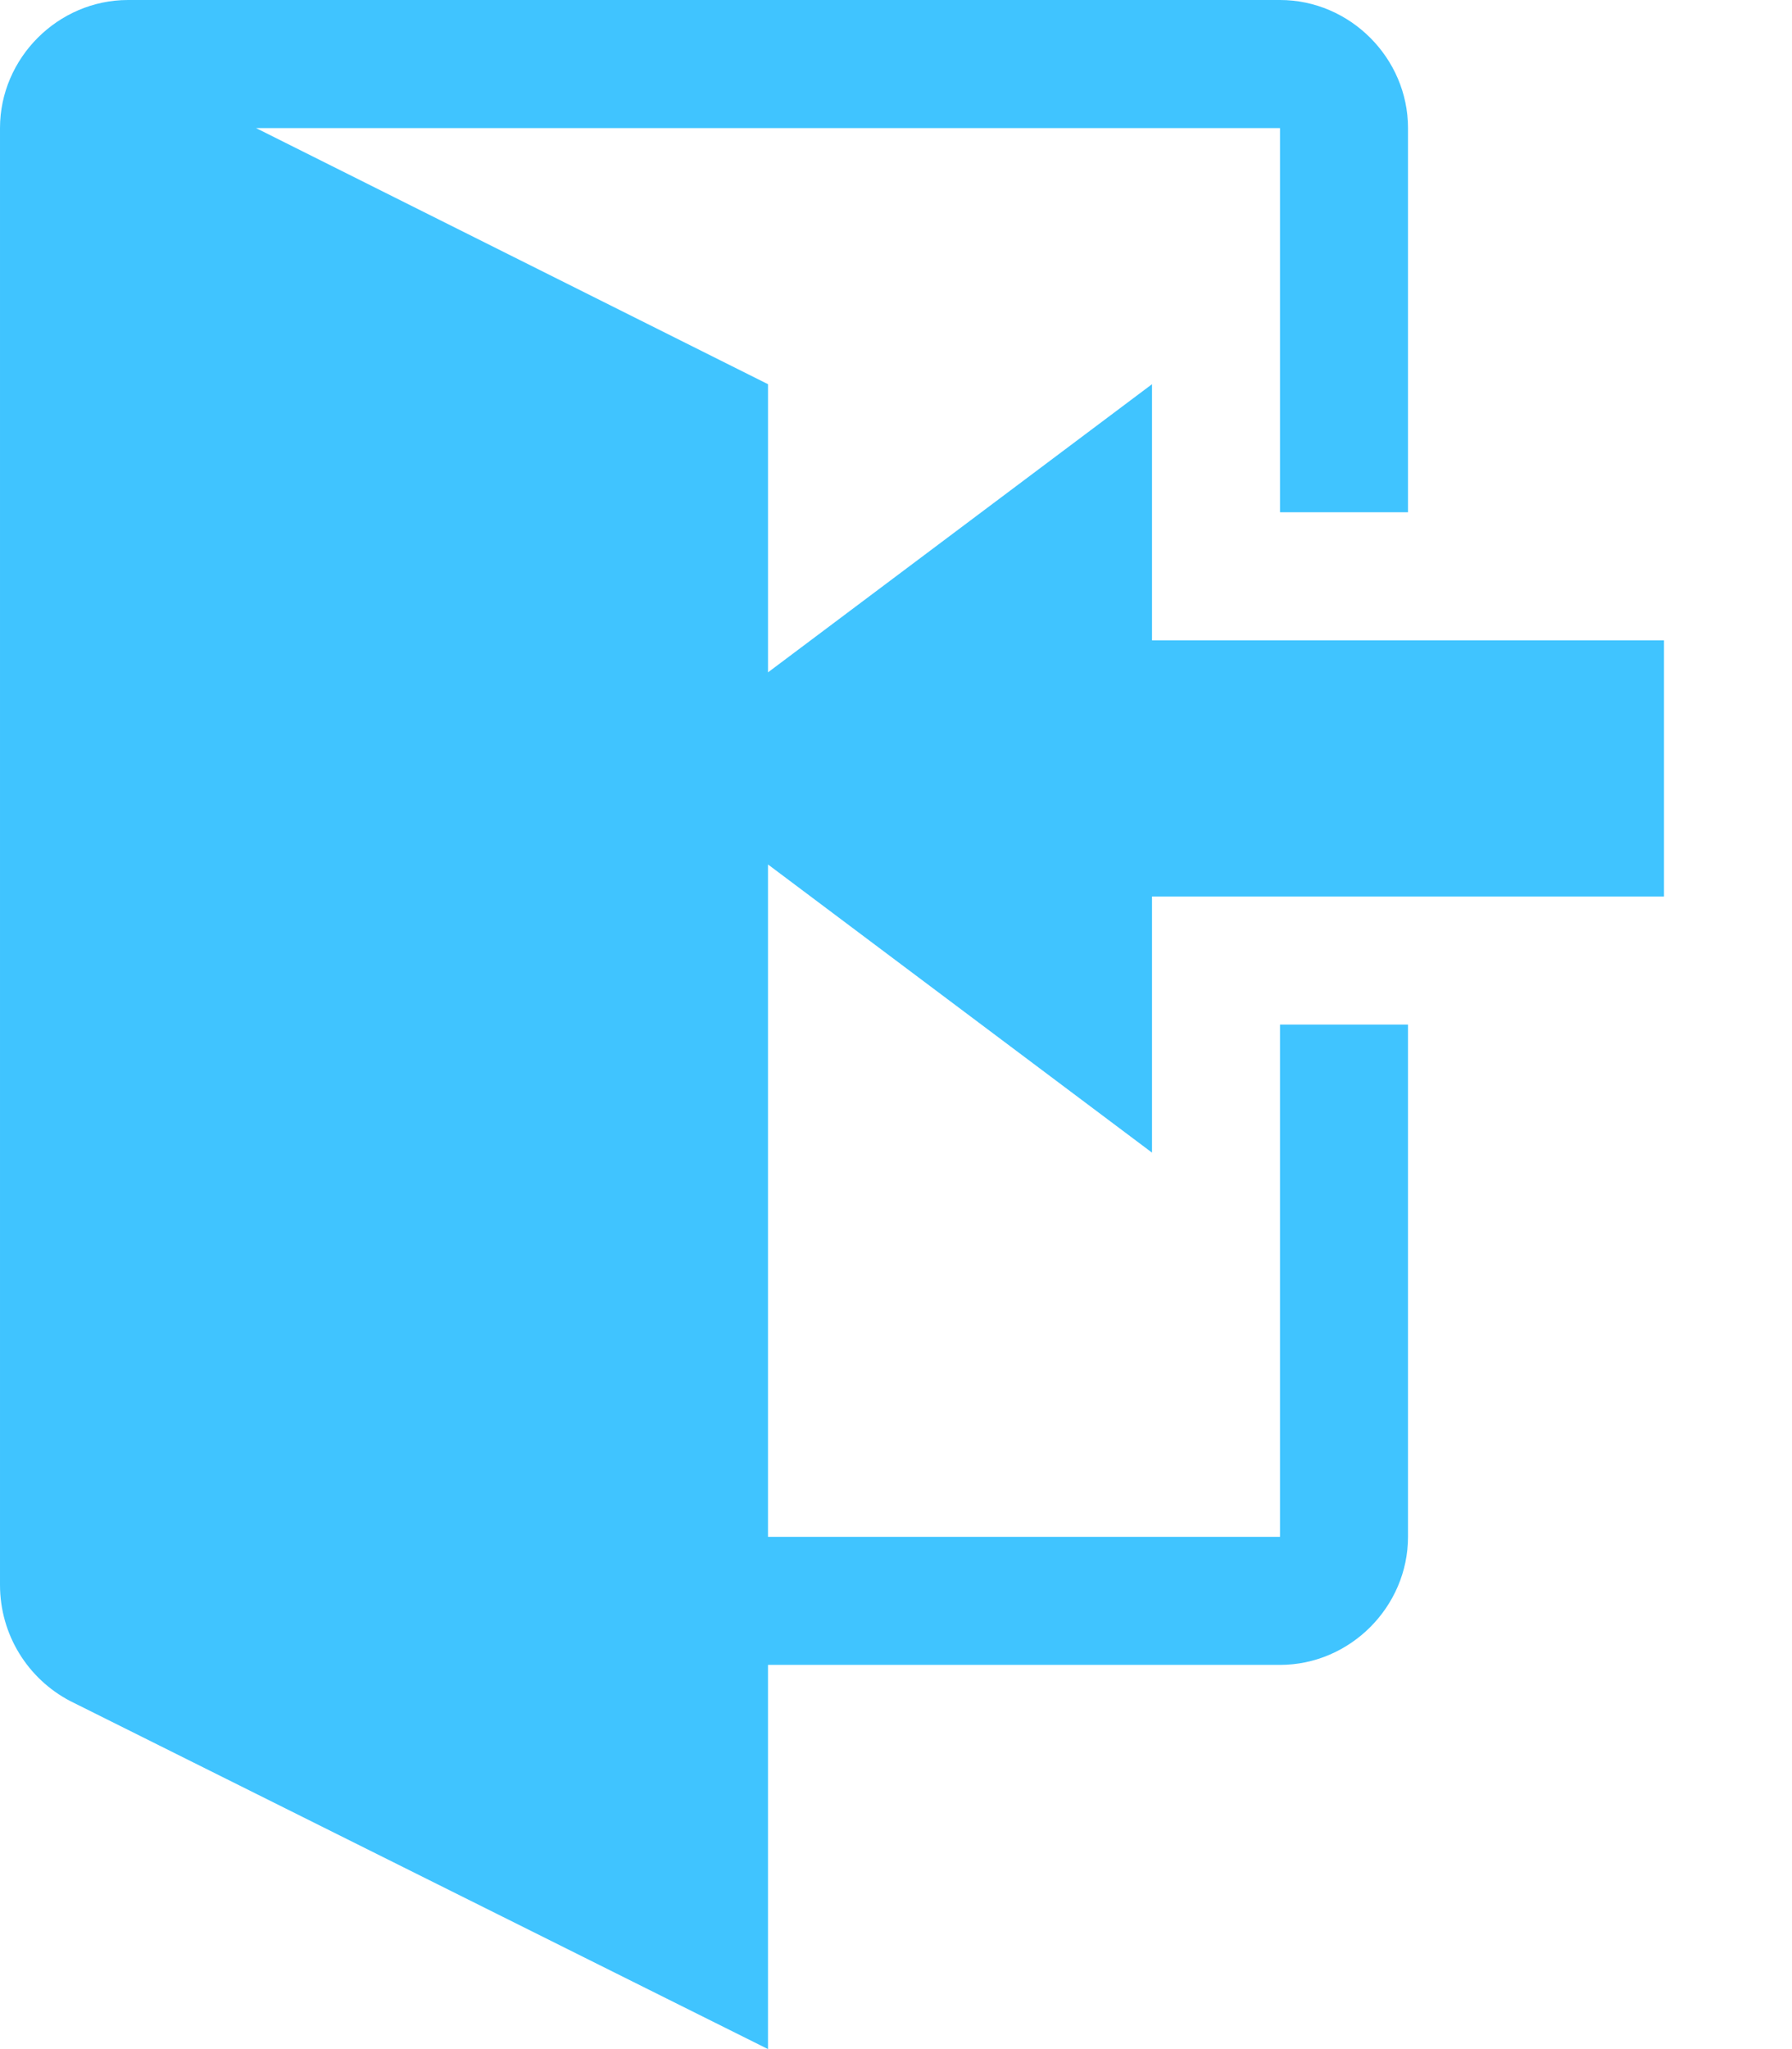 <?xml version="1.0" encoding="utf-8"?>
<!-- Generated by IcoMoon.io -->
<!DOCTYPE svg PUBLIC "-//W3C//DTD SVG 1.1//EN" "http://www.w3.org/Graphics/SVG/1.1/DTD/svg11.dtd">
<svg version="1.1" xmlns="http://www.w3.org/2000/svg" xmlns:xlink="http://www.w3.org/1999/xlink" width="21" height="24" viewBox="0 0 21 24">
<path fill="#40c4ff" d="M9 10.125v7.875h6v-6h1.5v6c0 0.82-0.68 1.5-1.5 1.5h-6v4.5l-8.18-4.078c-0.492-0.258-0.82-0.773-0.82-1.359v-17.063c0-0.82 0.68-1.5 1.5-1.5h13.5c0.82 0 1.5 0.68 1.5 1.5v4.5h-1.5v-4.5h-12l6 3v3.375l4.5-3.375v3h6v3h-6v3l-4.5-3.375z"></path>
</svg>
